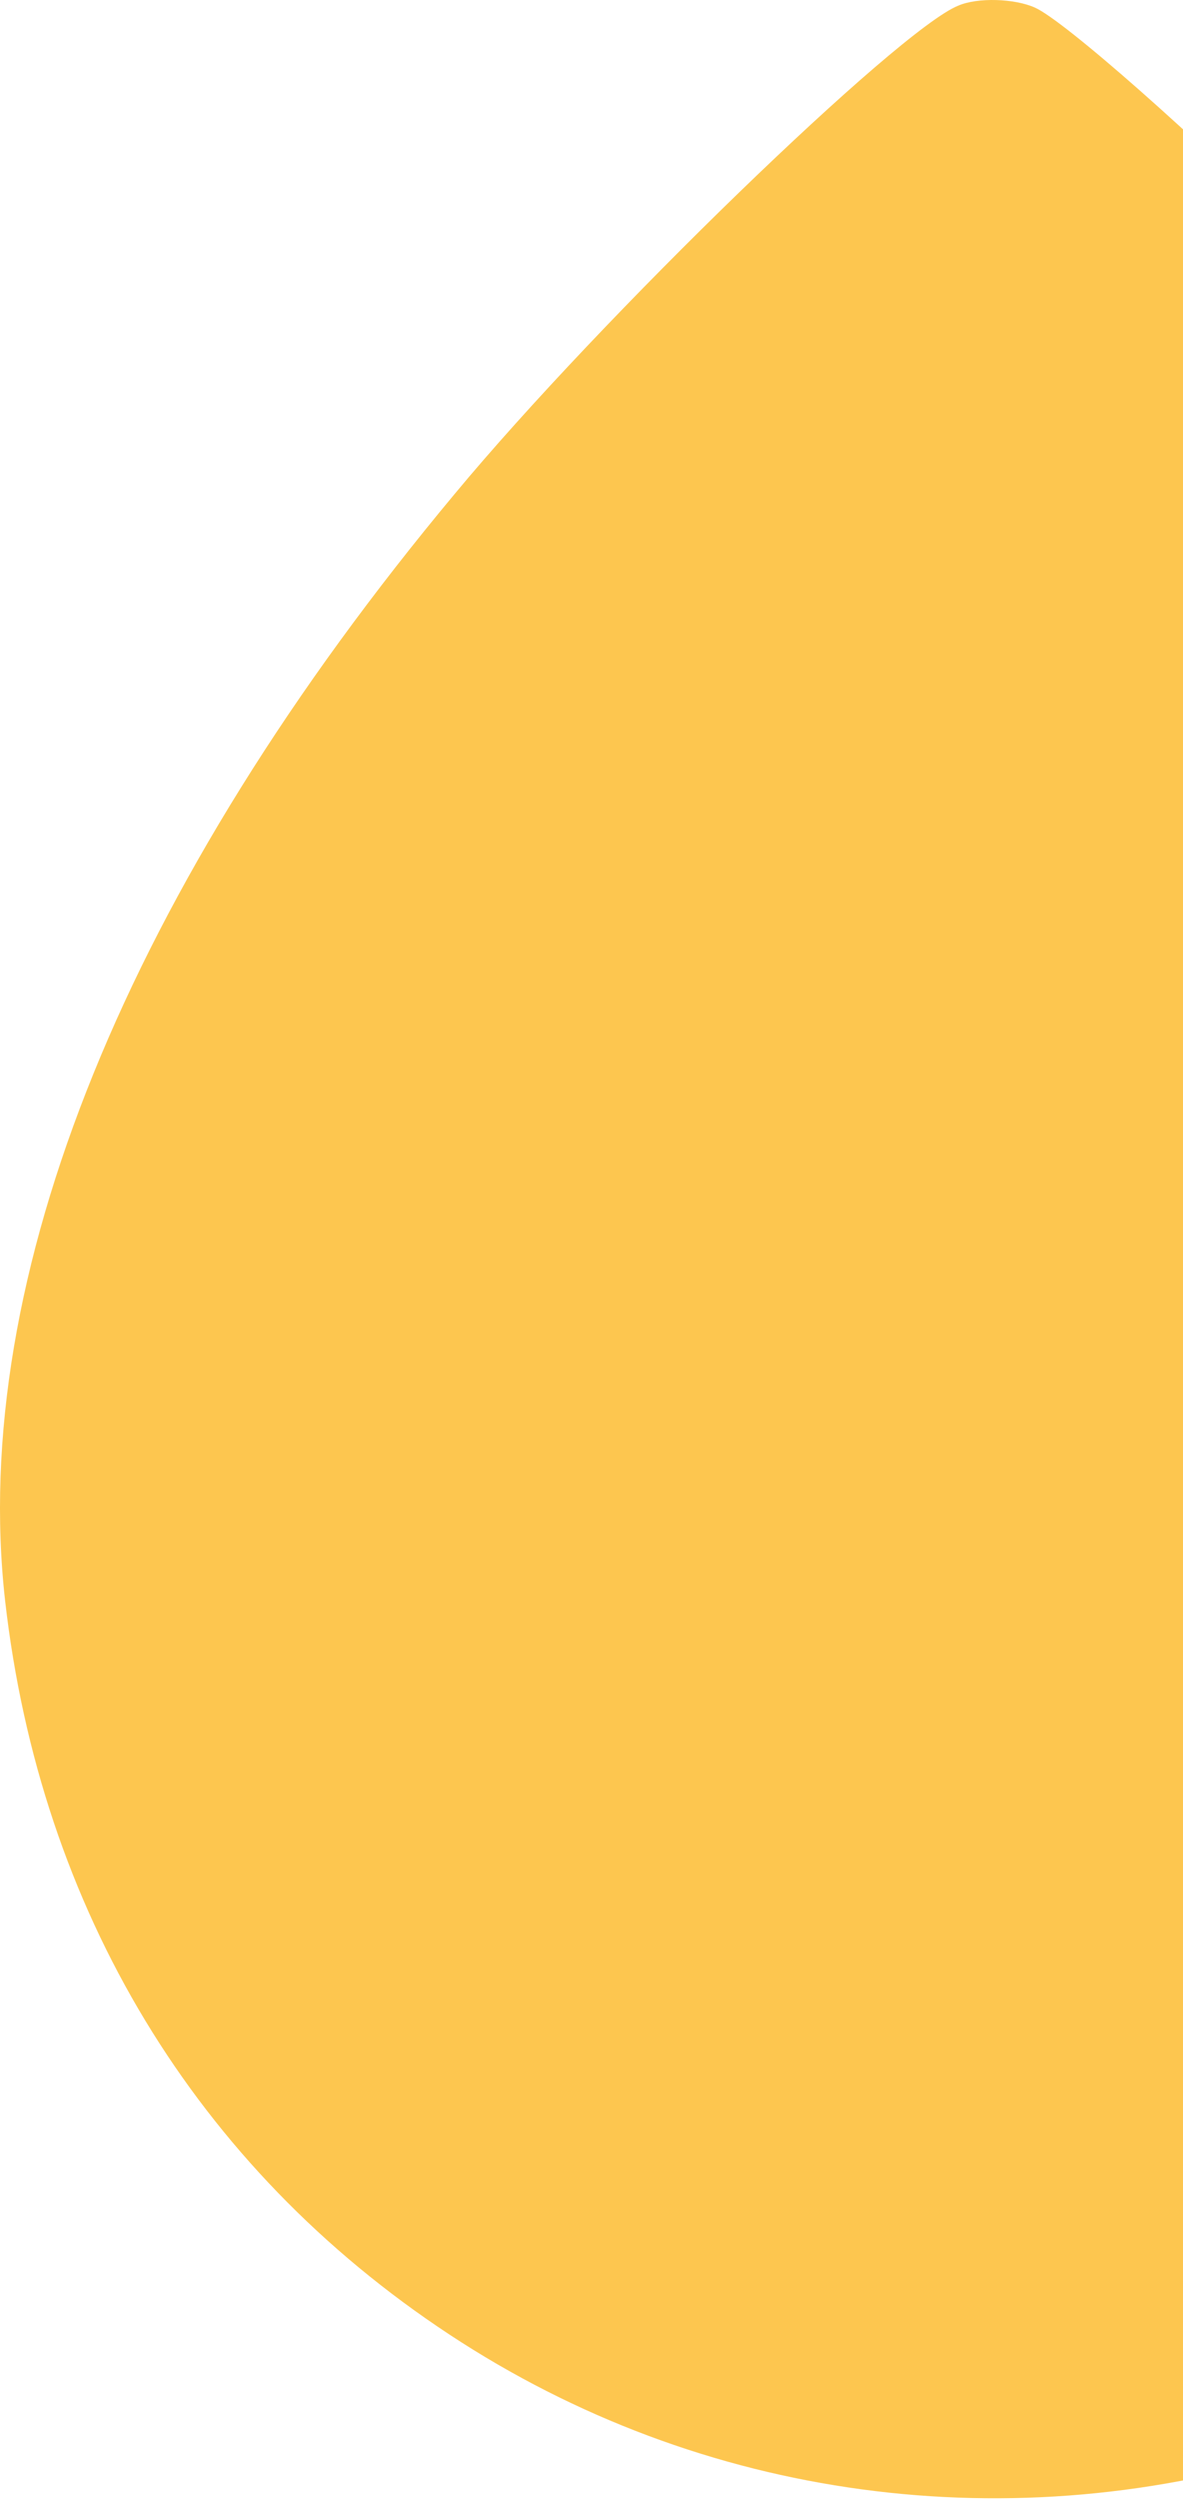 <svg width="260" height="549" viewBox="0 0 260 549" fill="none" xmlns="http://www.w3.org/2000/svg">
<path d="M210.591 1.246C197.437 6.536 132.095 69.733 99.925 108.48C28.006 194.697 -6.881 280.628 1.126 351.545C8.847 419.318 43.019 475.938 98.781 512.683C154.114 549.143 222.458 558.437 286.513 537.991C292.804 535.989 305.672 530.556 315.109 525.837C403.041 482.658 451.654 385.432 433.067 289.635C418.769 215.715 369.584 136.647 286.656 53.862C262.635 29.841 233.896 4.534 227.462 1.675C223.03 -0.327 214.88 -0.613 210.591 1.246Z" fill="#FDC64F"/>
</svg>
